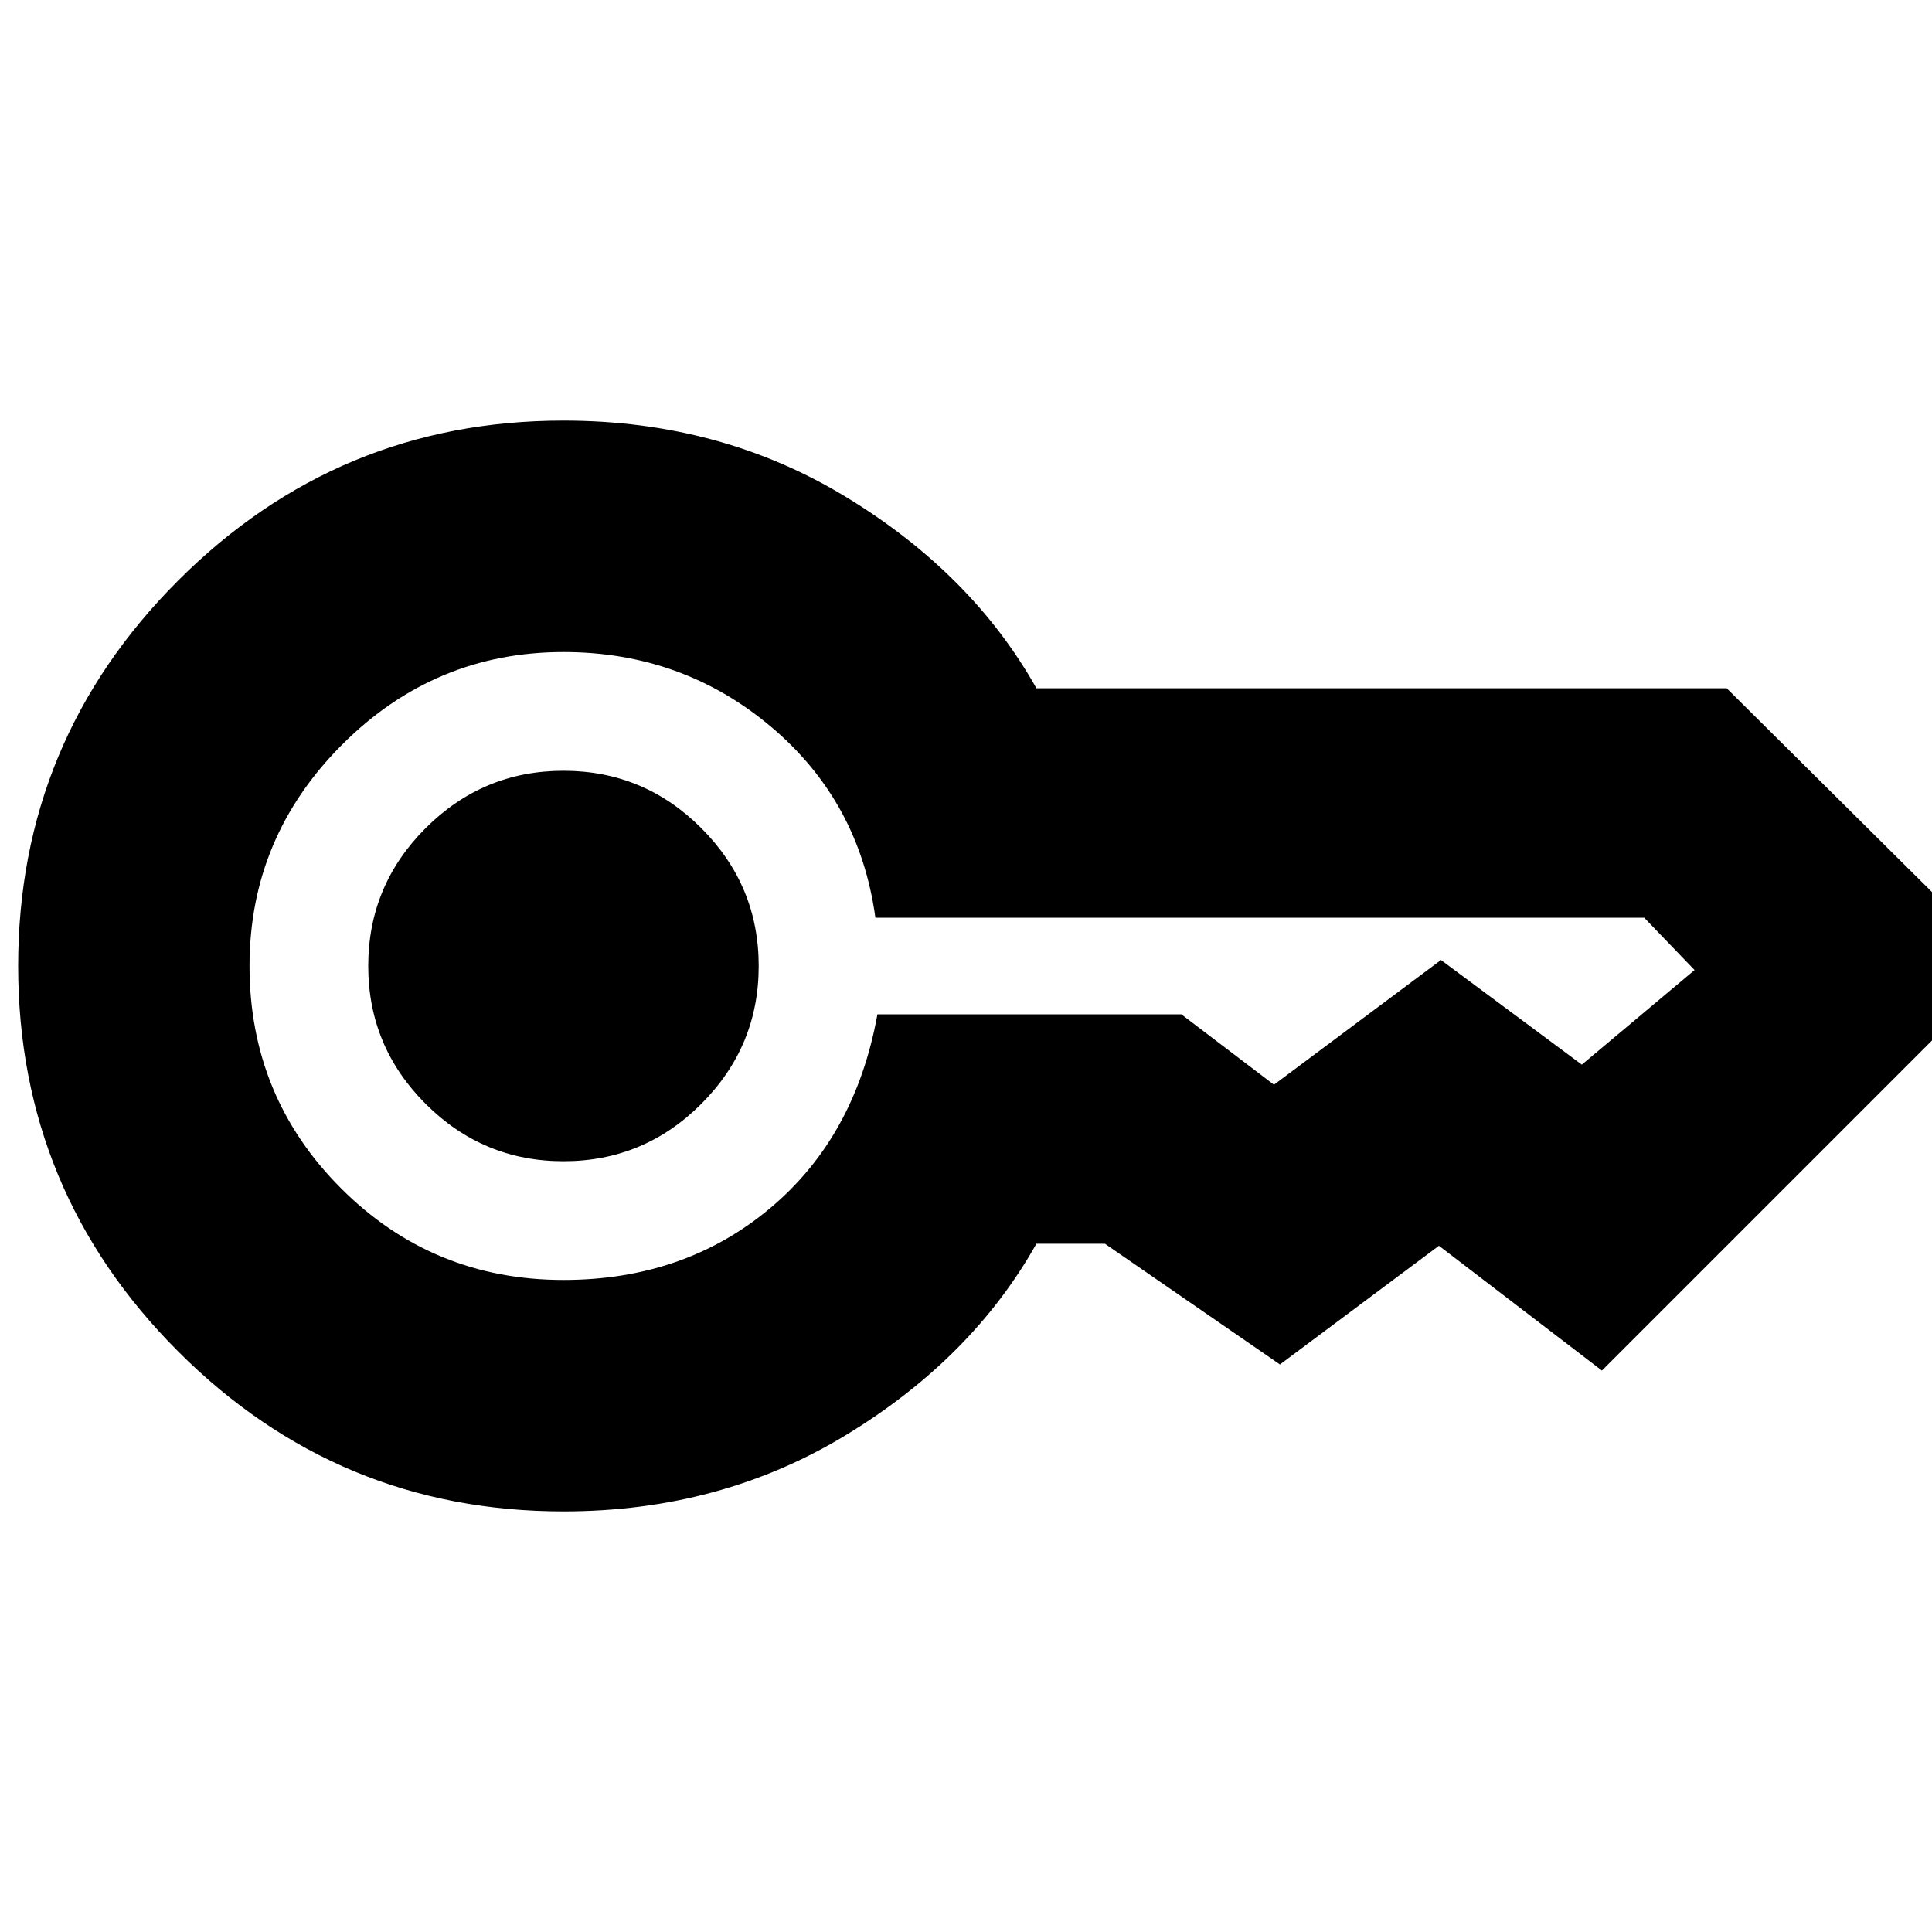 <svg xmlns="http://www.w3.org/2000/svg" height="20" width="20"><path d="M5.833 12.021q-.833 0-1.427-.594-.594-.594-.594-1.427 0-.833.594-1.427.594-.594 1.427-.594.834 0 1.427.594.594.594.594 1.427 0 .833-.594 1.427-.593.594-1.427.594Zm0 3.625q-2.333 0-3.989-1.656Q.188 12.333.188 10t1.656-3.99Q3.5 4.354 5.833 4.354q1.625 0 2.927.792t1.969 1.979h7.146L20.771 10l-4.188 4.188-1.687-1.292-1.646 1.229-1.812-1.25h-.709q-.667 1.187-1.969 1.979t-2.927.792Zm0-2.396q1.25 0 2.136-.74.885-.739 1.114-2.01h3.146l.959.729 1.729-1.291 1.458 1.083 1.167-.979-.521-.542H9.062q-.166-1.208-1.083-1.979-.917-.771-2.146-.771-1.333 0-2.291.958-.959.959-.959 2.292 0 1.354.948 2.302t2.302.948Z"/></svg>